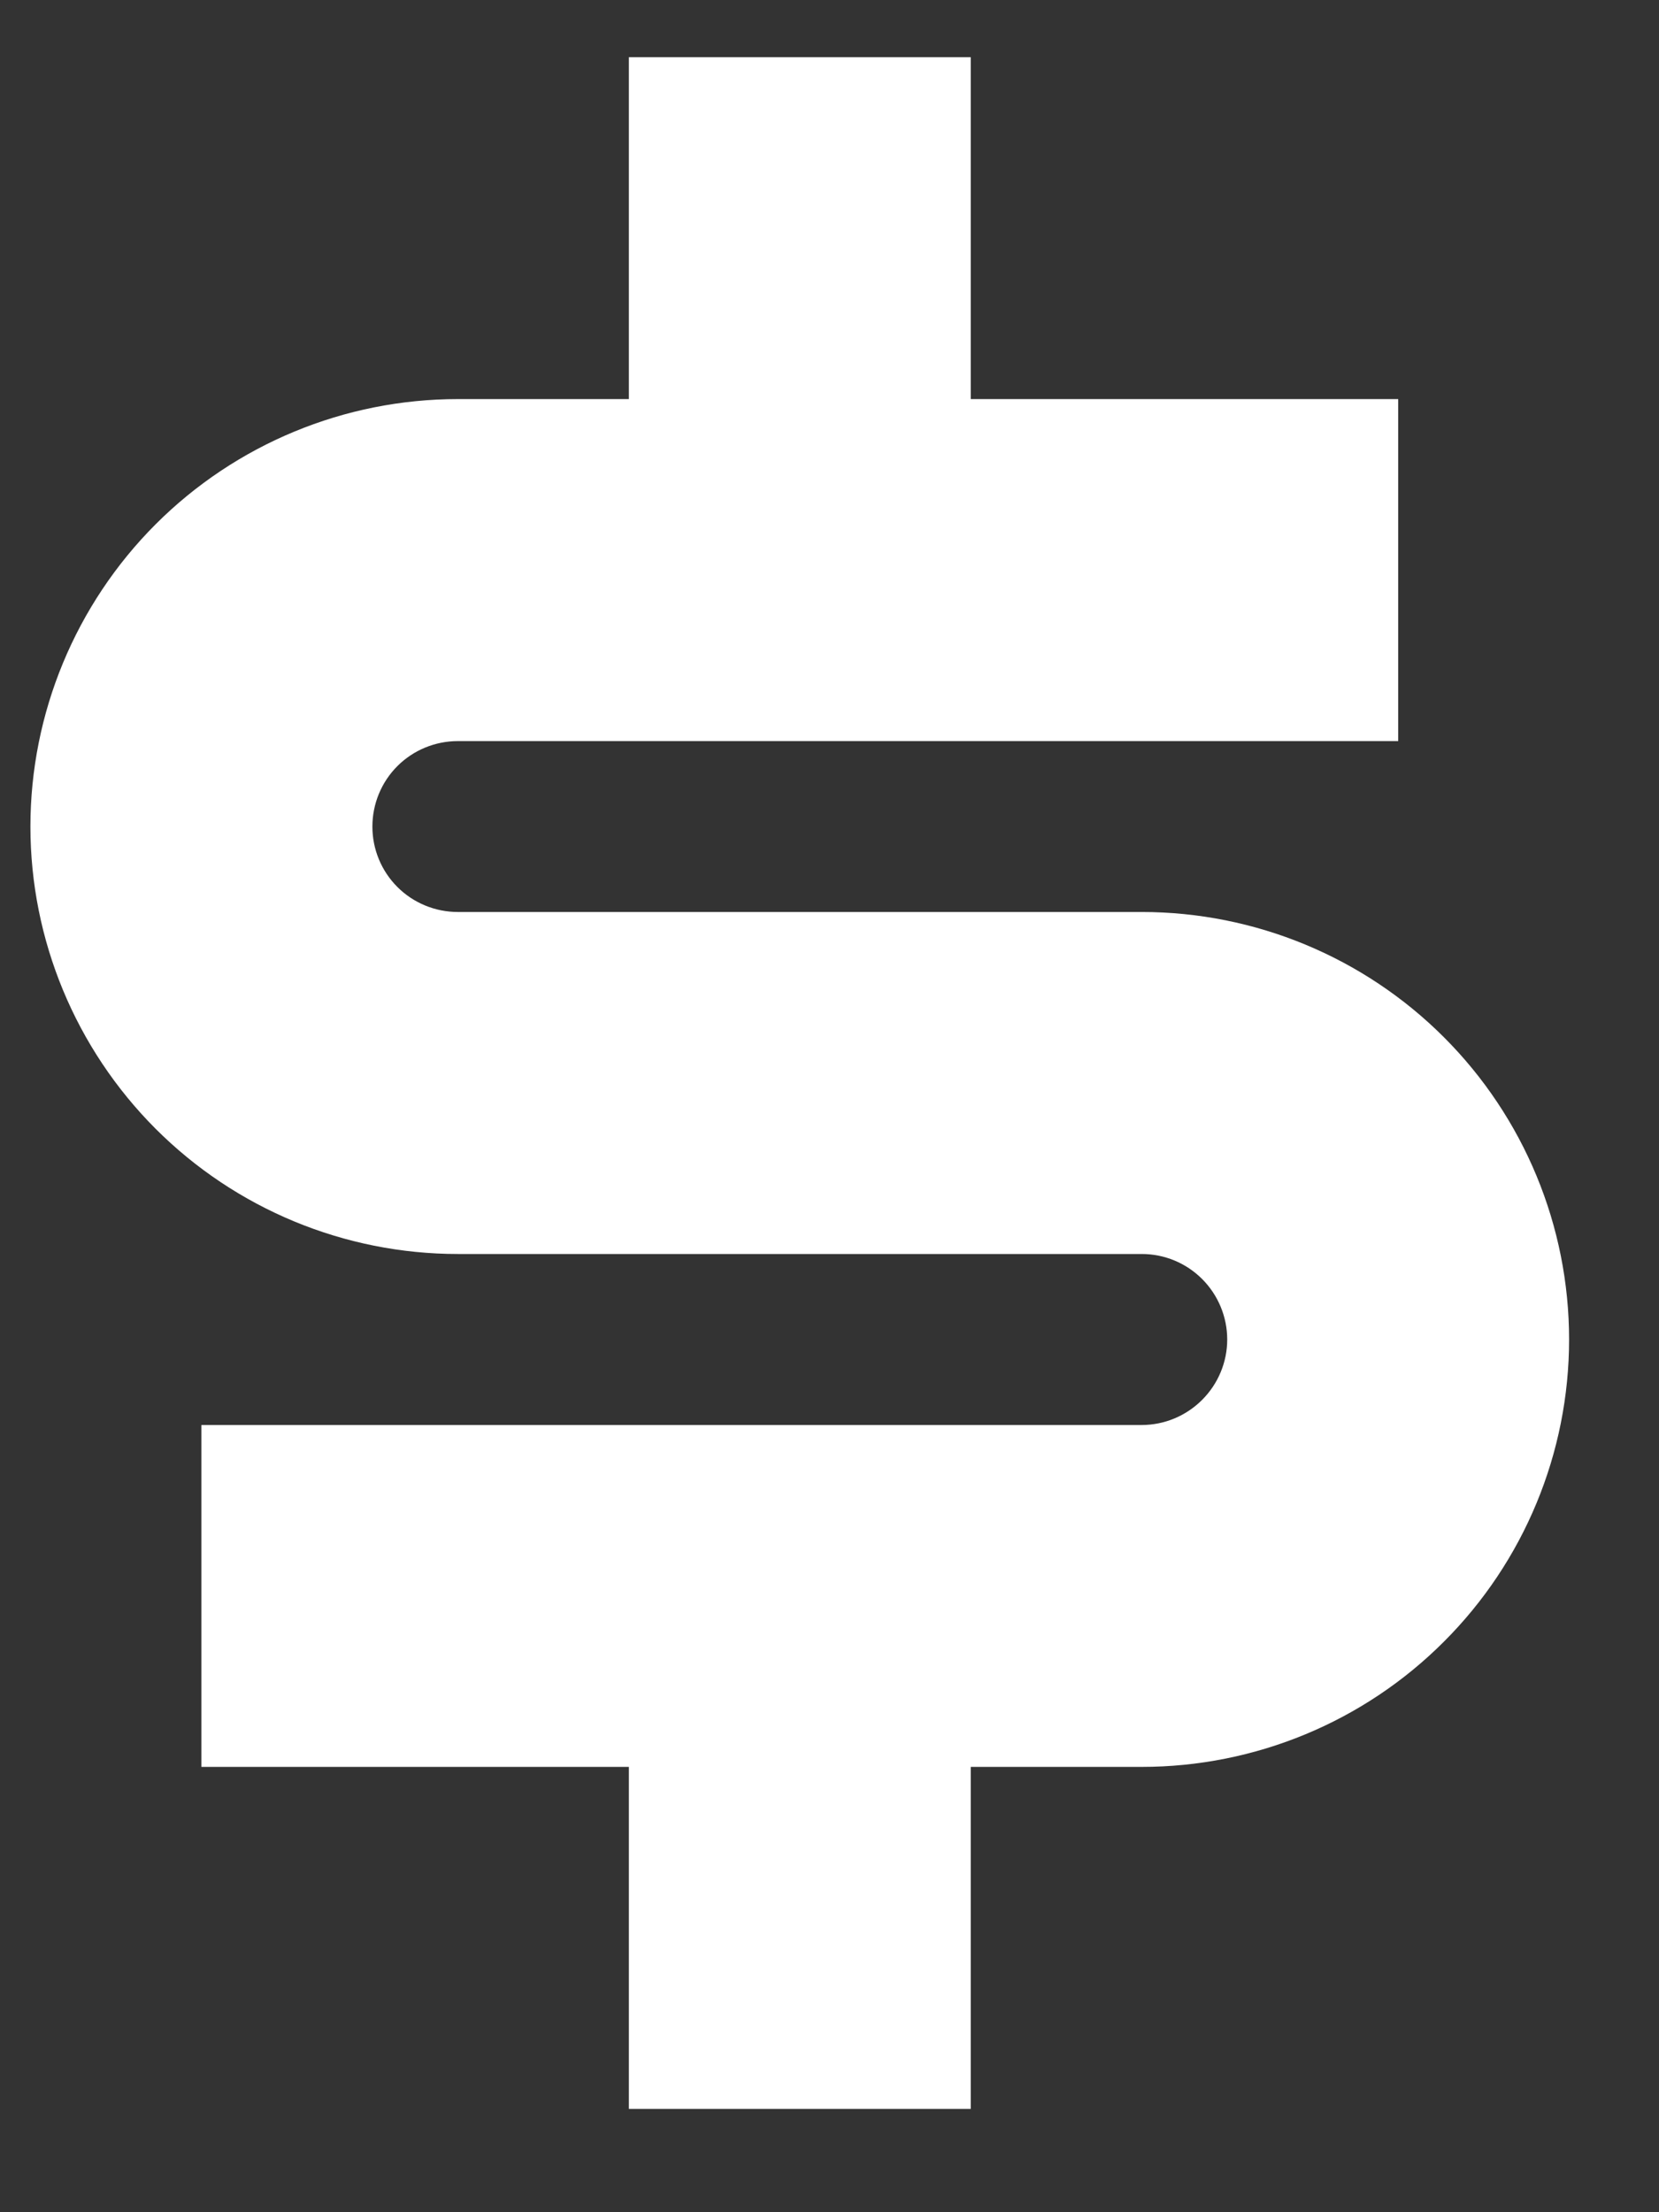 <svg width="15" height="20" viewBox="0 0 15 20" fill="none" xmlns="http://www.w3.org/2000/svg">
<rect x="0" y="0" width="15" height="20" fill="#333333" stroke="none"/>
<path id="Dollar" d="M1.821 12.883H10.323C10.528 12.883 10.724 12.801 10.869 12.656C11.014 12.511 11.096 12.315 11.096 12.11C11.096 11.905 11.014 11.708 10.869 11.563C10.724 11.418 10.528 11.337 10.323 11.337H4.14C3.115 11.337 2.132 10.93 1.407 10.205C0.683 9.48 0.275 8.497 0.275 7.473C0.275 6.448 0.683 5.465 1.407 4.74C2.132 4.015 3.115 3.608 4.14 3.608H5.686V0.517H8.777V3.608H12.642V6.7H4.14C3.935 6.7 3.738 6.781 3.593 6.926C3.448 7.071 3.367 7.268 3.367 7.473C3.367 7.678 3.448 7.874 3.593 8.019C3.738 8.164 3.935 8.245 4.14 8.245H10.323C11.348 8.245 12.331 8.653 13.055 9.377C13.78 10.102 14.187 11.085 14.187 12.11C14.187 13.135 13.78 14.118 13.055 14.842C12.331 15.567 11.348 15.974 10.323 15.974H8.777V19.066H5.686V15.974H1.821V12.883Z" fill="white"/>
</svg>
